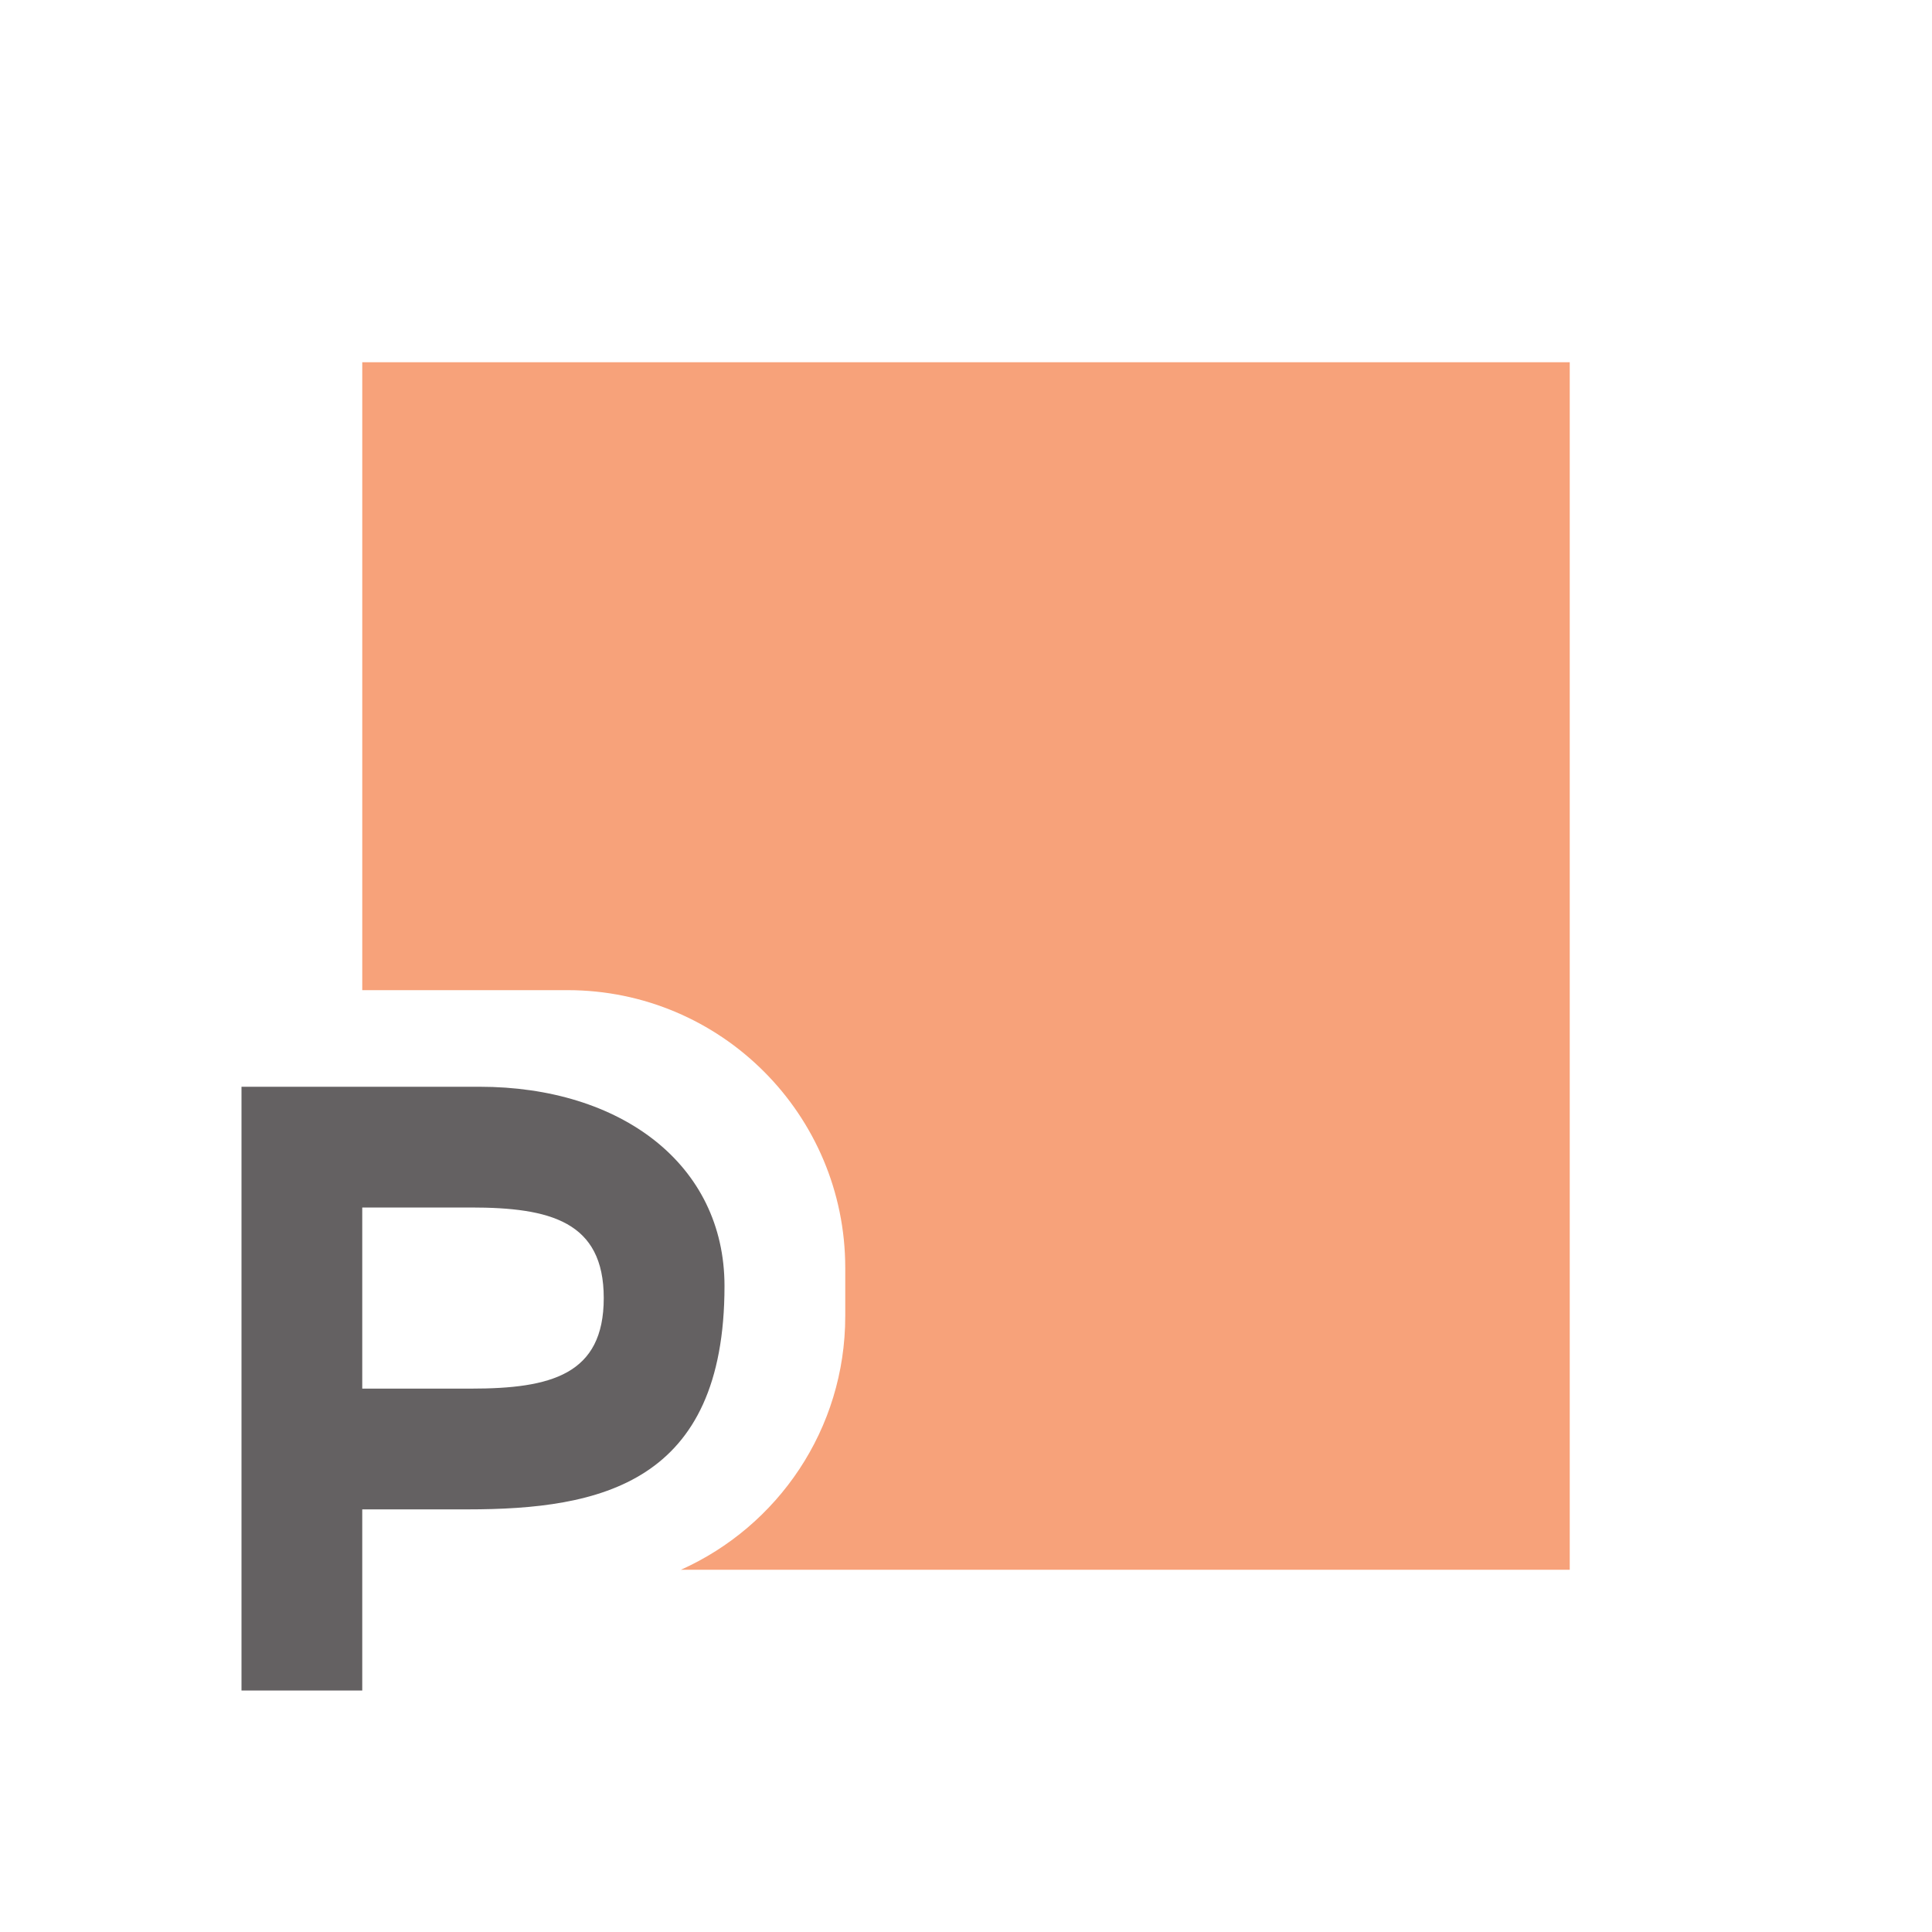 <svg xmlns="http://www.w3.org/2000/svg" width="16" height="16" viewBox="0 0 16 16"><g fill="none" fill-rule="evenodd"><path fill="#F26522" fill-opacity=".6" d="M5.639,13 C6.441,12.641 7,11.836 7,10.9 L7,10.5 C7,9.23 5.97,8.2 4.7,8.2 L3,8.2 L3,3 L13,3 L13,13 L5.639,13 Z"/><path fill="#231F20" fill-opacity=".7" d="M1.9,2.5 C2.564,2.5 3,2.384 3,1.75 C3,1.116 2.557,1 1.9,1 L1,1 L1,2.5 L1.9,2.5 Z M0,0 L1.971,0 C3.142,0 4,0.642 4,1.65 C4,3.286 2.971,3.5 1.872,3.5 L1,3.5 L1,5 L0,5 L0,0 Z" transform="translate(2 9)"/></g></svg>